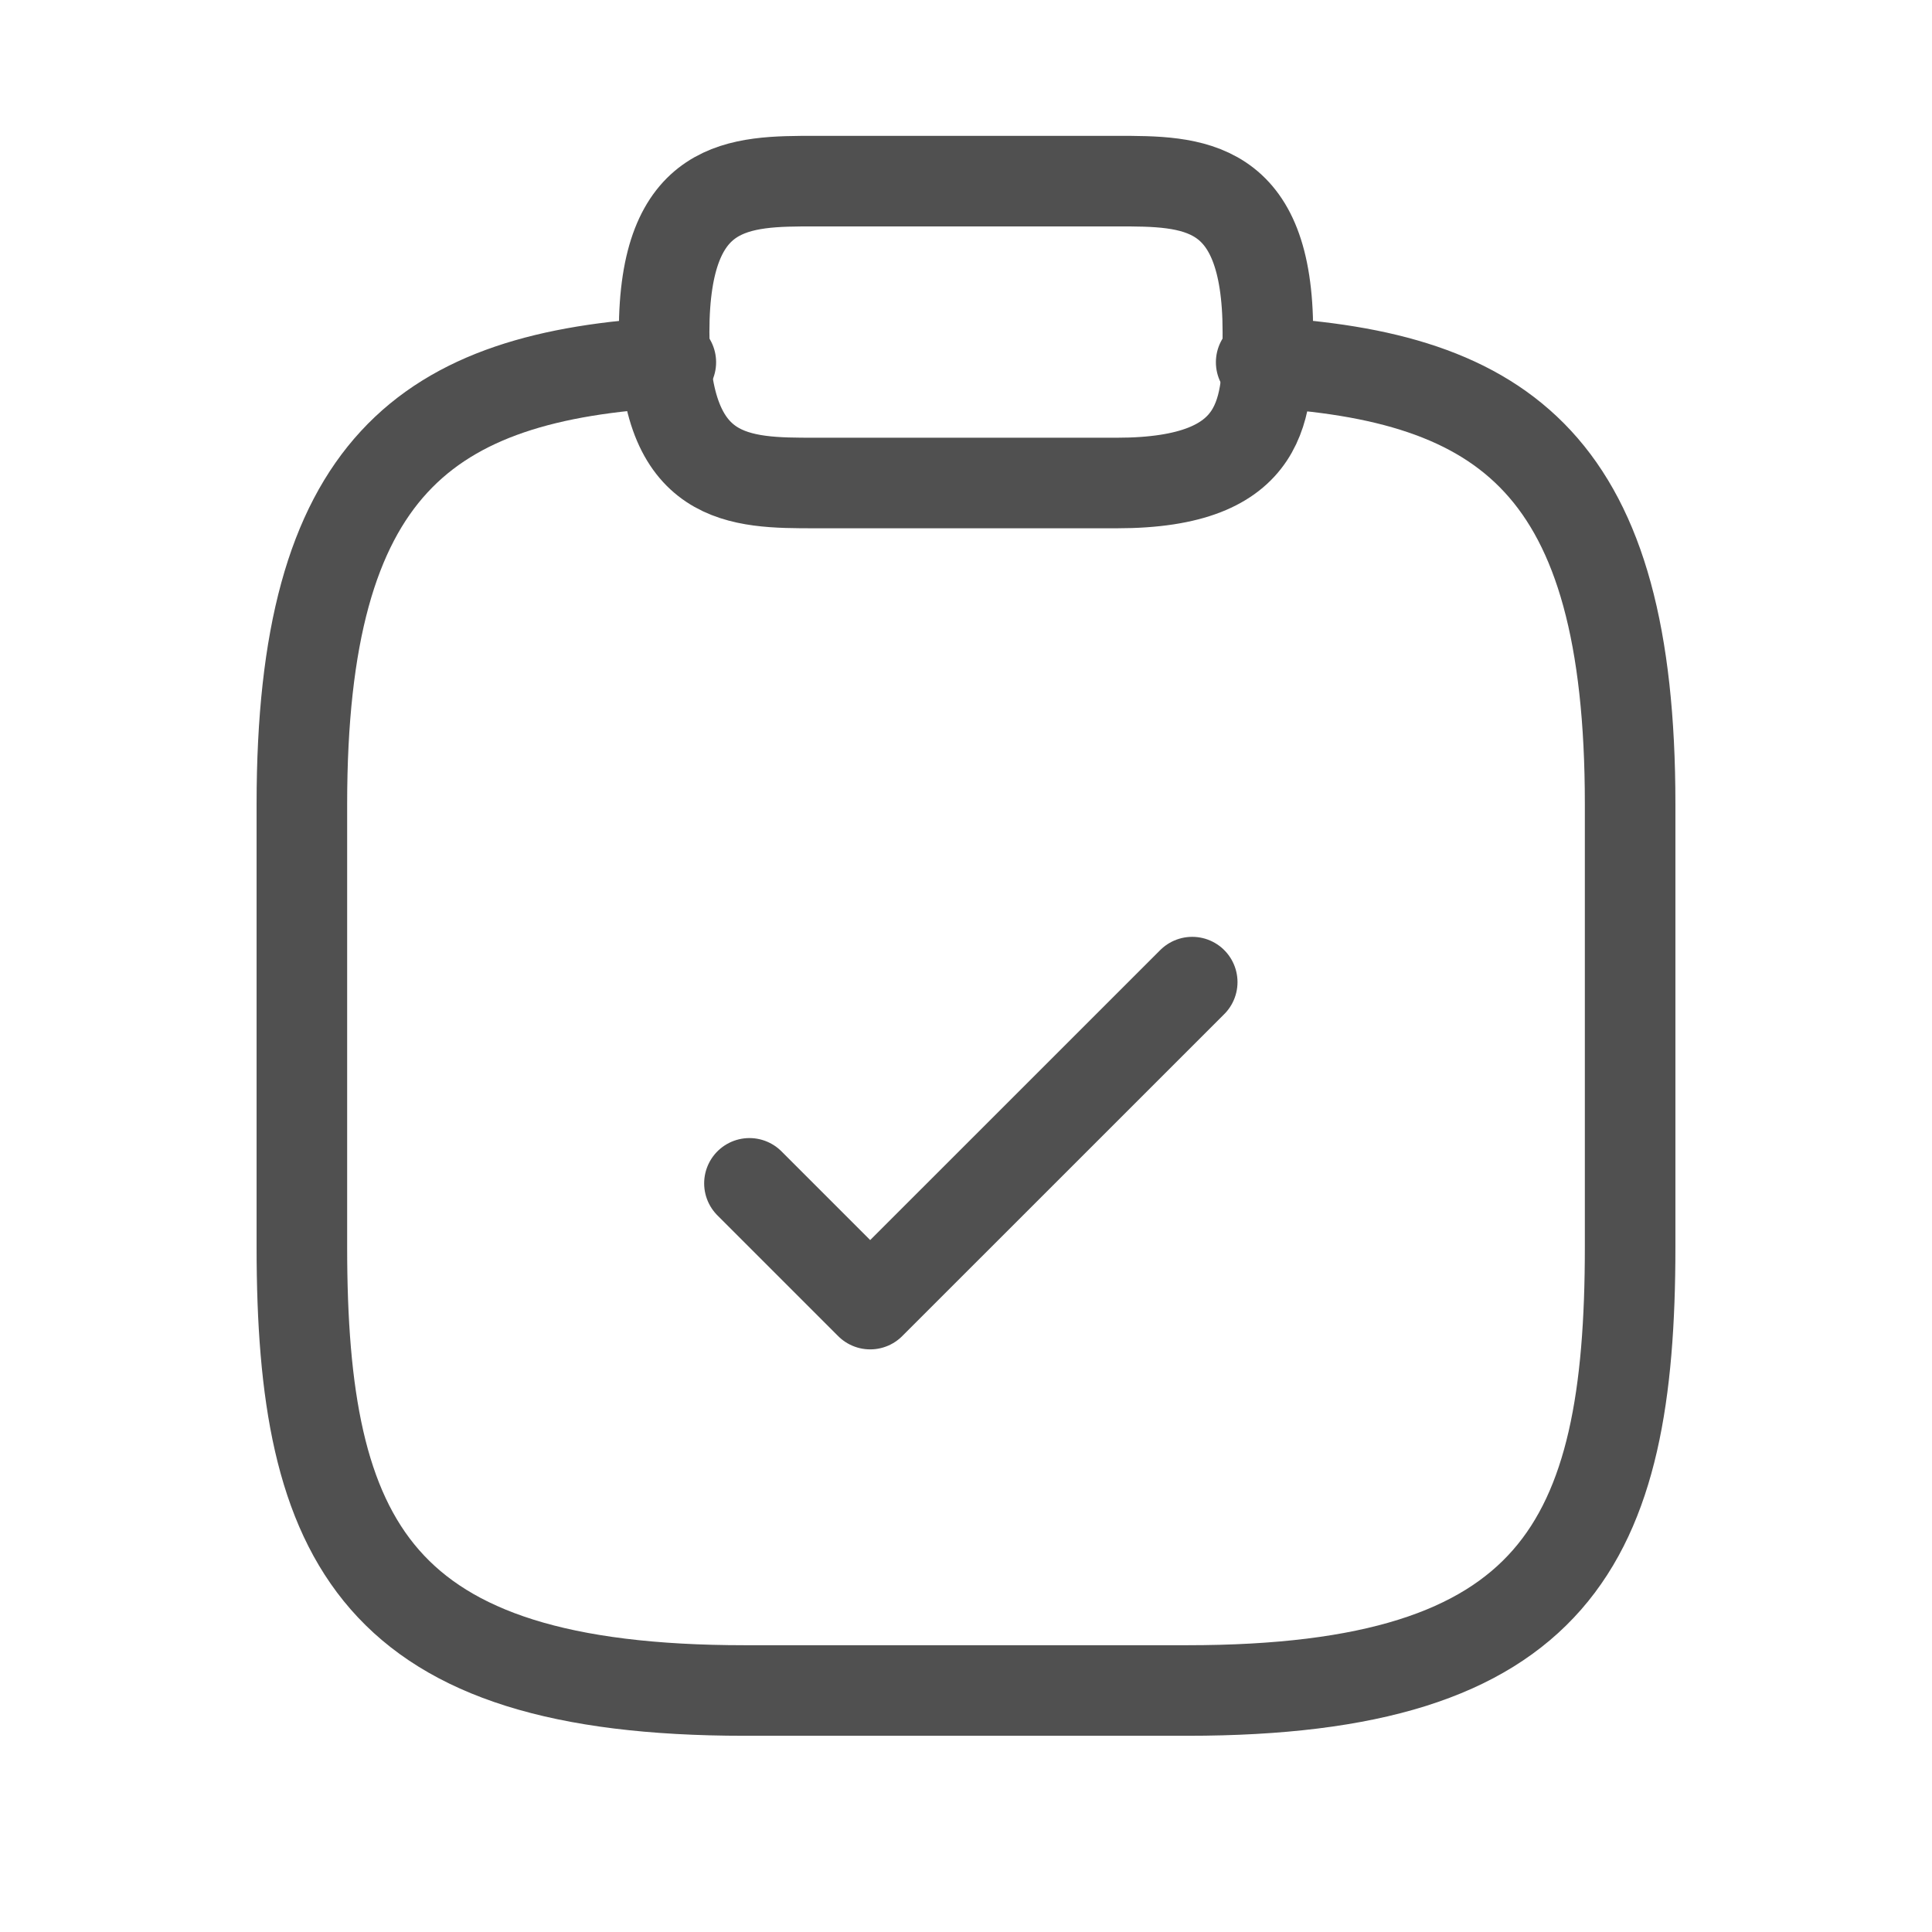 <svg width="32" height="32" viewBox="0 0 32 32" fill="none" xmlns="http://www.w3.org/2000/svg">
<path d="M12.413 19.6L14.413 21.6L19.747 16.267" stroke="#505050" stroke-width="1.5" stroke-linecap="round" stroke-linejoin="round"/>
<path d="M13.5 8H18.5C21 8 21 6.75 21 5.5C21 3 19.75 3 18.5 3H13.5C12.25 3 11 3 11 5.5C11 8 12.25 8 13.5 8Z" stroke="#505050" stroke-width="1.5" stroke-miterlimit="10" stroke-linecap="round" stroke-linejoin="round"/>
<path d="M20.889 6C24.959 6.22 27 7.725 27 13.317V20.659C27 25.553 25.778 28 19.667 28H12.333C6.222 28 5 25.553 5 20.659V13.317C5 7.737 7.041 6.22 11.111 6" stroke="#505050" stroke-width="1.5" stroke-miterlimit="10" stroke-linecap="round" stroke-linejoin="round"/>
</svg>
